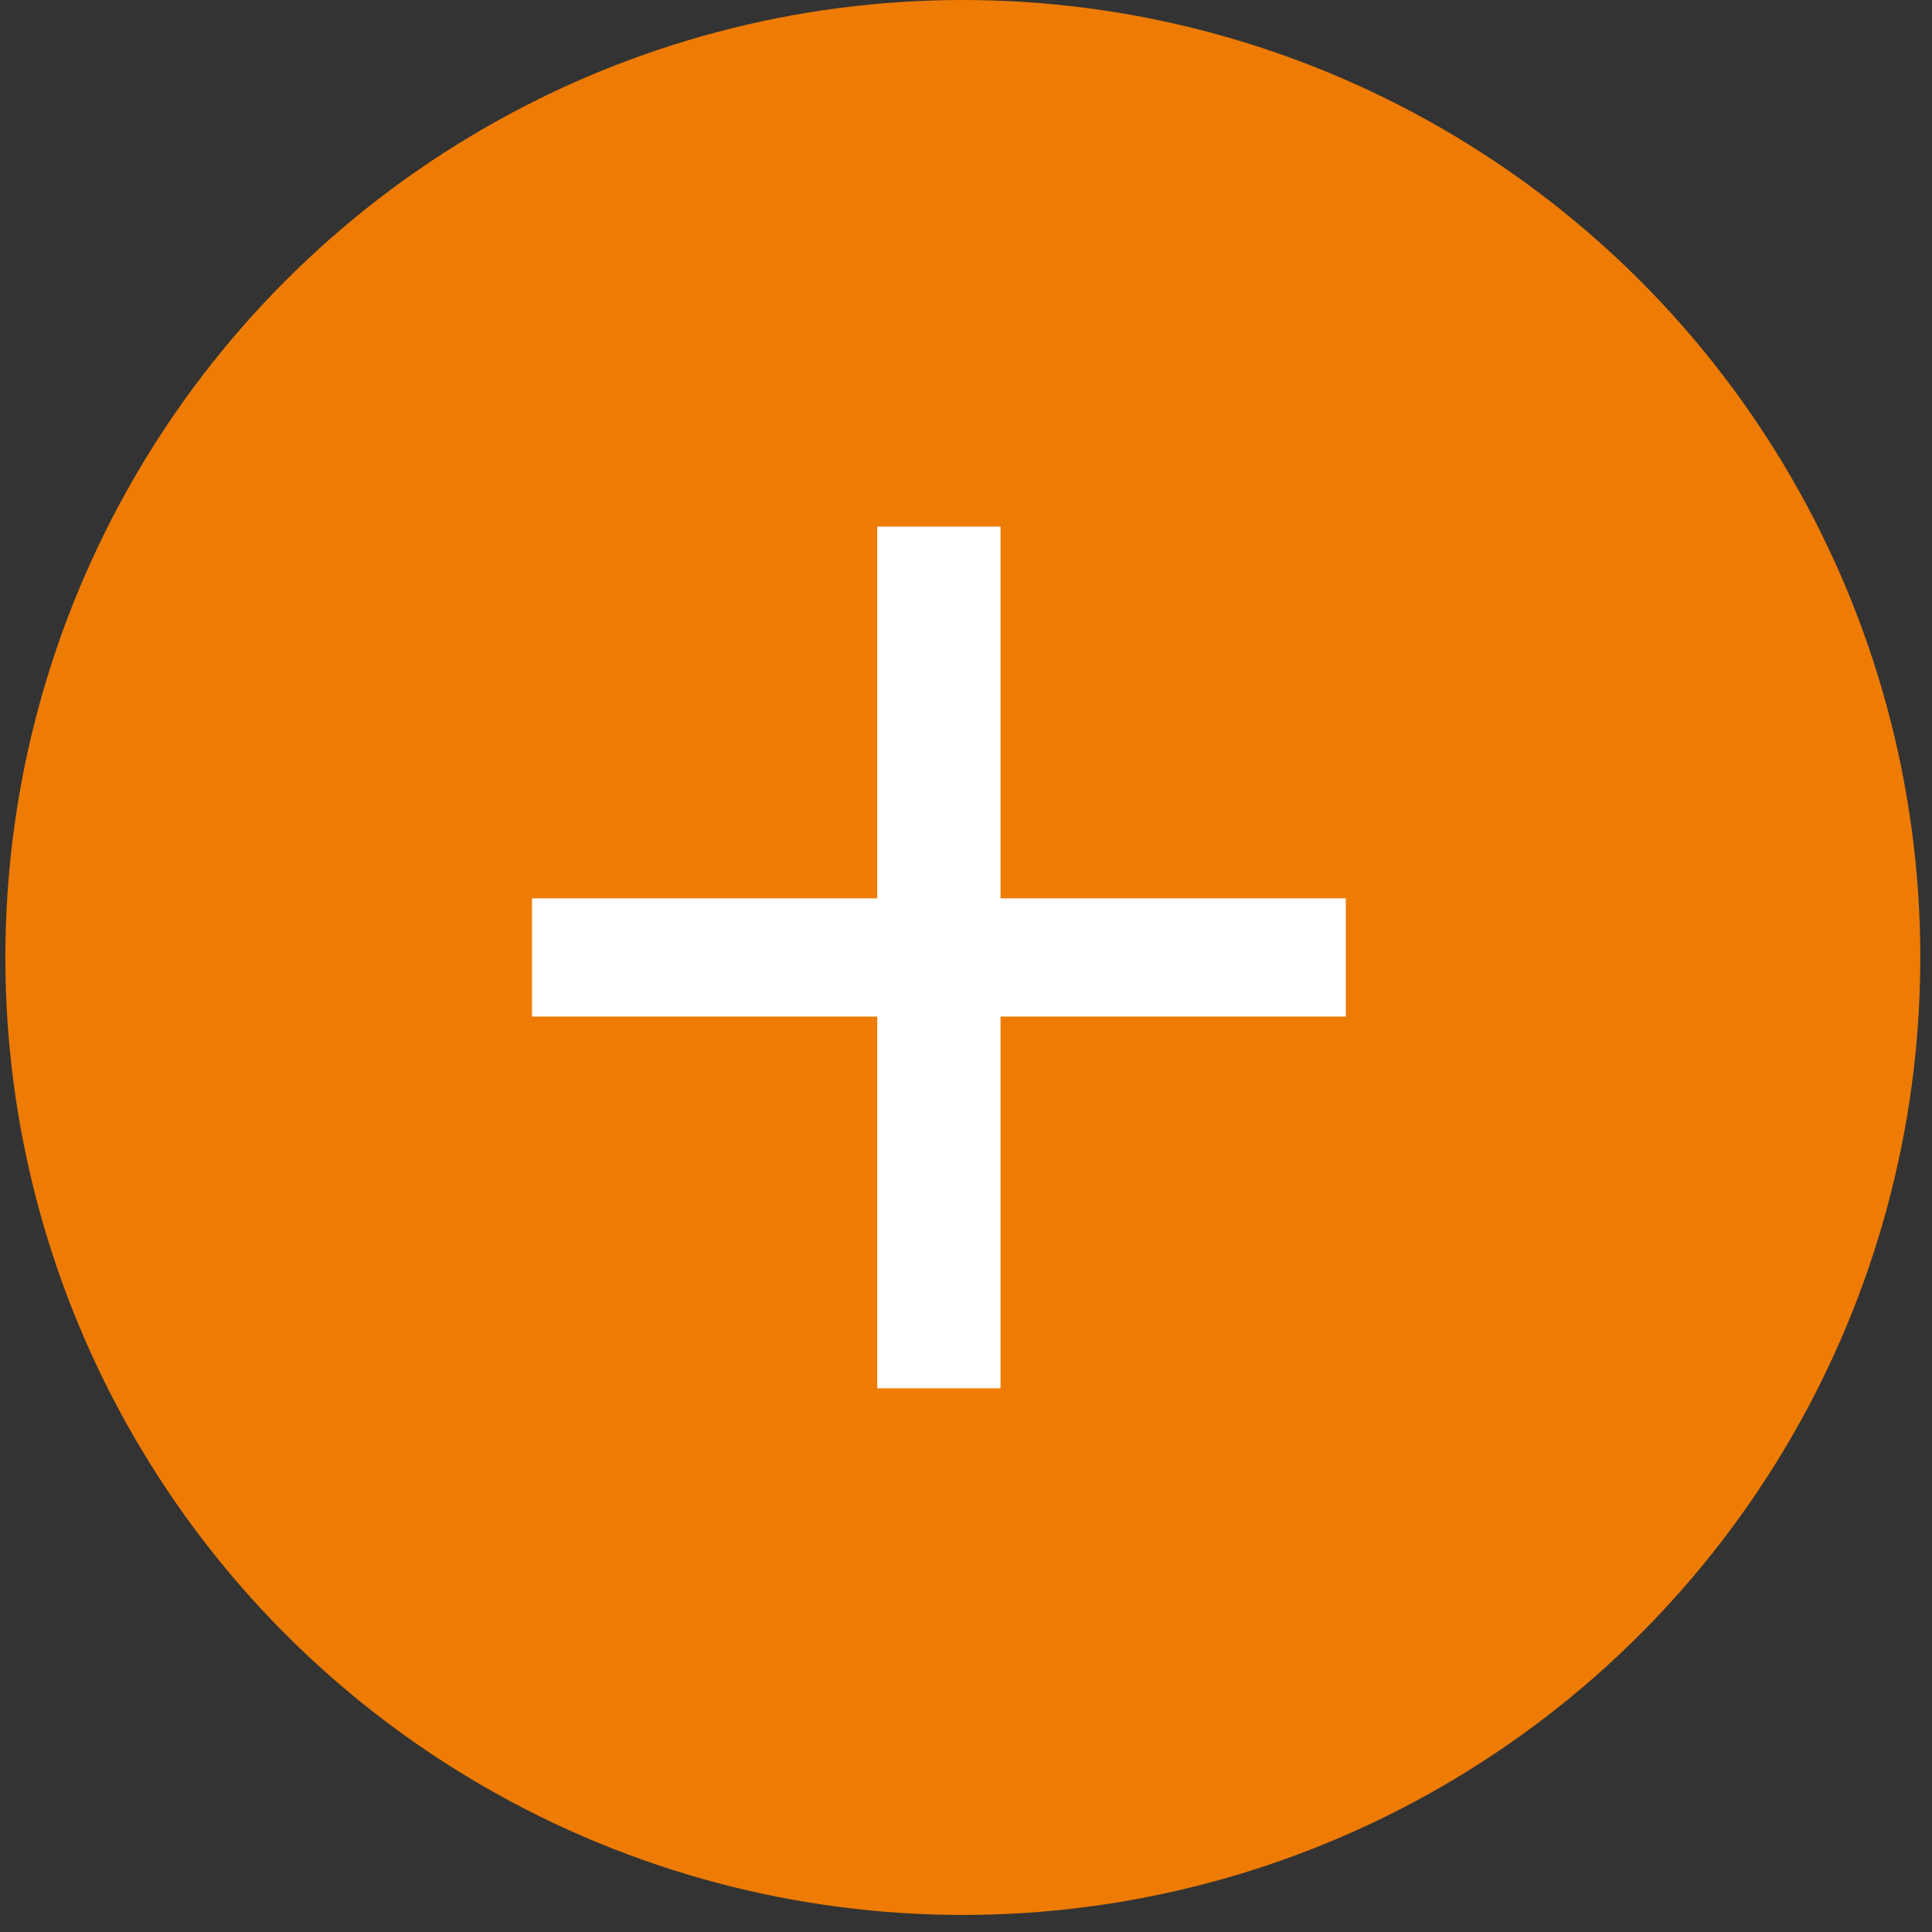 <svg width="75" height="75" viewBox="0 0 75 75" fill="none" xmlns="http://www.w3.org/2000/svg">
<rect x="0" y="0" width="75" height="75" fill="#333333" stroke="none"/>
<circle cx="37.377" cy="37.169" r="37.169" fill="#EE7B04"/>
<path d="M34.054 53.895H38.841V39.463H52.244V34.874H38.841V20.443H34.054V34.874H20.651V39.463H34.054V53.895Z" fill="white"/>
</svg>
